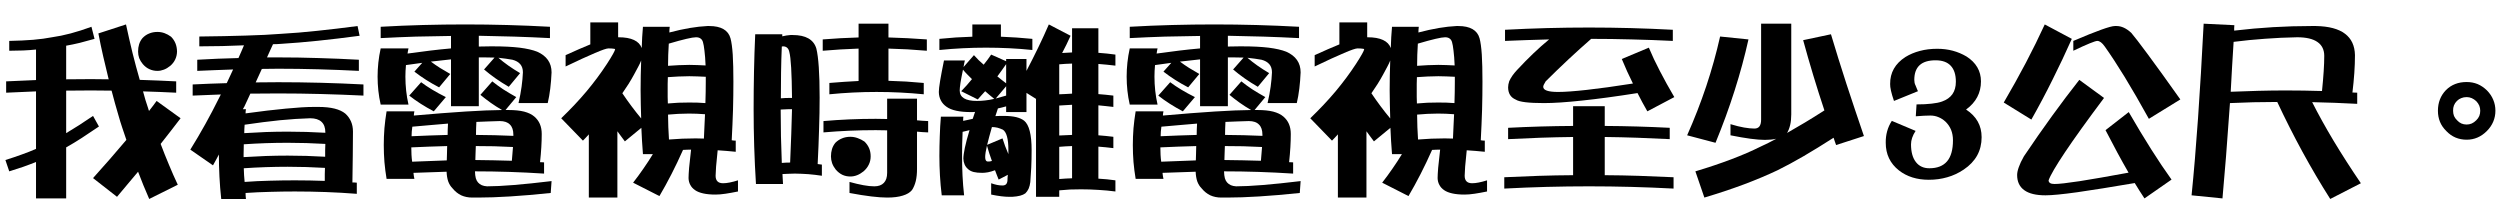 <?xml version="1.0" encoding="UTF-8" standalone="no"?>
<svg xmlns:xlink="http://www.w3.org/1999/xlink" height="16.8px" width="200.25px" xmlns="http://www.w3.org/2000/svg">
  <g transform="matrix(1.0, 0.0, 0.0, 1.0, 29.85, 1.4)">
    <g transform="matrix(1.0, 0.0, 0.0, 1.0, -33.25, 0.0)">
      <use fill="#000000" height="16.8" transform="matrix(0.015, 0.0, 0.0, 0.015, 3.0, 13.0)" width="200.25" xlink:href="#font_DFPOP3_Std_W12__0"/>
      <use fill="#000000" height="16.8" transform="matrix(0.015, 0.0, 0.0, 0.015, 18.0, 13.0)" width="200.25" xlink:href="#font_DFPOP3_Std_W12__1"/>
      <use fill="#000000" height="16.8" transform="matrix(0.015, 0.0, 0.0, 0.015, 33.0, 13.0)" width="200.25" xlink:href="#font_DFPOP3_Std_W12__2"/>
      <use fill="#000000" height="16.8" transform="matrix(0.015, 0.0, 0.0, 0.015, 48.0, 13.0)" width="200.25" xlink:href="#font_DFPOP3_Std_W12__3"/>
      <use fill="#000000" height="16.8" transform="matrix(0.015, 0.0, 0.0, 0.015, 63.0, 13.0)" width="200.25" xlink:href="#font_DFPOP3_Std_W12__4"/>
      <use fill="#000000" height="16.8" transform="matrix(0.015, 0.0, 0.0, 0.015, 78.0, 13.0)" width="200.25" xlink:href="#font_DFPOP3_Std_W12__5"/>
      <use fill="#000000" height="16.8" transform="matrix(0.015, 0.0, 0.0, 0.015, 93.0, 13.0)" width="200.25" xlink:href="#font_DFPOP3_Std_W12__2"/>
      <use fill="#000000" height="16.8" transform="matrix(0.015, 0.0, 0.0, 0.015, 108.0, 13.0)" width="200.25" xlink:href="#font_DFPOP3_Std_W12__3"/>
      <use fill="#000000" height="16.8" transform="matrix(0.015, 0.0, 0.0, 0.015, 123.0, 13.0)" width="200.25" xlink:href="#font_DFPOP3_Std_W12__6"/>
      <use fill="#000000" height="16.8" transform="matrix(0.015, 0.0, 0.0, 0.015, 138.0, 13.0)" width="200.25" xlink:href="#font_DFPOP3_Std_W12__7"/>
    </g>
    <g transform="matrix(1.0, 0.0, 0.0, 1.0, -33.25, 0.0)">
      <use fill="#000000" height="16.8" transform="matrix(0.015, 0.0, 0.0, 0.015, 153.0, 13.0)" width="200.25" xlink:href="#font_DFPOP3_Std_W12_30"/>
    </g>
    <g transform="matrix(1.0, 0.0, 0.0, 1.0, -33.25, 0.0)">
      <use fill="#000000" height="16.8" transform="matrix(0.015, 0.0, 0.0, 0.015, 163.3, 13.0)" width="200.25" xlink:href="#font_DFPOP3_Std_W12__8"/>
      <use fill="#000000" height="16.8" transform="matrix(0.015, 0.0, 0.0, 0.015, 178.3, 13.0)" width="200.25" xlink:href="#font_DFPOP3_Std_W12__9"/>
      <use fill="#000000" height="16.8" transform="matrix(0.015, 0.0, 0.0, 0.015, 193.3, 13.0)" width="200.25" xlink:href="#font_DFPOP3_Std_W12__10"/>
    </g>
  </g>
  <defs>
    <g id="font_DFPOP3_Std_W12__0">
      <path d="M867.5 -789.5 Q887.0 -789.5 905.0 -783.0 923.0 -776.5 940.0 -764.0 955.5 -748.5 963.5 -729.0 971.5 -709.5 972.0 -685.0 971.5 -662.0 962.5 -643.0 953.5 -623.5 936.0 -608.5 919.0 -594.5 901.5 -588.0 884.5 -581.5 867.5 -581.5 844.5 -581.5 825.0 -590.5 805.5 -599.0 789.5 -617.5 776.5 -633.0 770.0 -649.5 764.0 -666.5 764.0 -685.0 764.0 -706.0 769.5 -723.5 775.0 -741.5 787.5 -756.5 803.0 -773.0 823.0 -781.0 843.0 -789.5 867.5 -789.5 M515.0 -817.0 L531.5 -752.5 Q490.0 -740.5 452.0 -731.0 414.5 -722.0 380.0 -716.0 L380.0 -536.5 Q413.0 -536.5 446.0 -537.0 479.5 -537.5 513.0 -537.5 536.0 -537.5 559.5 -537.0 583.5 -536.5 607.0 -536.5 592.0 -596.5 578.0 -658.0 564.0 -719.0 552.0 -781.5 L699.5 -829.5 Q716.5 -750.5 734.5 -676.5 753.0 -602.5 773.0 -533.5 821.5 -532.0 870.0 -530.0 918.5 -527.5 967.5 -525.5 L967.5 -465.0 Q923.0 -467.0 878.5 -469.0 834.5 -470.5 790.5 -472.0 796.5 -448.0 803.5 -425.5 810.5 -402.5 818.0 -381.0 819.0 -377.0 820.0 -374.0 821.0 -370.5 822.5 -367.5 833.0 -380.5 843.0 -394.0 853.5 -407.0 863.0 -421.0 L991.0 -328.5 Q966.0 -295.0 939.0 -261.0 912.5 -227.0 884.5 -191.5 906.0 -134.5 929.0 -80.0 951.5 -25.5 976.0 26.5 L823.5 102.5 Q807.0 65.5 792.5 29.5 777.5 -7.0 764.0 -43.0 736.5 -10.5 708.5 23.0 680.5 56.5 651.5 91.0 L523.5 -9.0 Q569.5 -60.0 614.0 -111.0 658.5 -162.0 701.5 -213.0 690.0 -245.5 679.5 -278.0 668.5 -310.5 659.5 -343.0 649.5 -376.0 640.5 -409.0 631.0 -442.5 622.5 -476.0 595.0 -476.0 567.5 -476.5 540.0 -477.0 513.0 -477.0 479.5 -477.0 446.0 -476.5 413.0 -476.0 380.0 -476.0 L380.0 -249.0 Q412.0 -268.0 448.0 -291.0 484.0 -314.0 523.5 -341.0 L555.0 -284.5 Q506.0 -251.0 462.0 -222.5 418.5 -194.5 380.0 -173.0 L380.0 99.5 219.0 99.5 219.0 -95.0 Q185.5 -81.5 150.0 -69.0 114.0 -56.5 76.0 -45.0 L55.5 -105.5 Q102.0 -120.0 143.0 -135.0 184.0 -149.5 219.0 -165.0 L219.0 -472.0 Q178.5 -470.5 138.5 -468.5 98.5 -466.5 59.5 -465.0 L59.5 -525.5 Q99.5 -527.0 139.5 -529.0 179.0 -531.0 219.0 -532.5 L219.0 -695.5 Q185.5 -692.0 150.0 -690.5 114.0 -689.0 76.0 -689.0 L76.0 -741.5 Q147.0 -743.0 204.0 -747.5 261.0 -752.5 304.0 -761.0 351.0 -767.5 404.0 -781.5 456.5 -795.5 515.0 -817.0" fill-rule="evenodd" stroke="none"/>
    </g>
    <g id="font_DFPOP3_Std_W12__1">
      <path d="M331.0 -249.0 Q389.0 -252.5 447.0 -255.0 505.0 -257.0 563.0 -257.0 613.0 -257.0 663.0 -255.5 713.0 -254.0 764.0 -251.0 L764.0 -253.0 Q764.0 -290.5 743.5 -309.5 723.0 -328.5 683.0 -328.5 609.5 -326.5 521.5 -318.0 434.0 -309.0 333.0 -294.0 332.0 -281.5 331.5 -270.5 331.0 -259.5 331.0 -249.0 M327.5 -121.0 Q387.0 -124.5 446.0 -127.0 505.0 -129.0 563.0 -129.0 663.0 -129.0 763.0 -123.0 763.0 -141.5 763.0 -158.5 763.0 -175.5 764.0 -191.5 713.0 -194.5 663.0 -196.0 612.5 -197.5 563.0 -197.5 504.0 -197.5 445.5 -195.5 387.0 -193.5 328.5 -189.5 328.0 -175.5 328.0 -162.5 327.5 -149.5 327.5 -137.0 L327.5 -121.0 M333.0 11.5 Q399.5 6.5 466.5 5.0 533.5 3.0 601.0 3.0 681.0 3.0 761.0 6.0 761.0 -12.0 761.0 -29.5 761.0 -46.5 762.0 -63.5 712.0 -66.5 662.0 -68.0 612.5 -69.5 563.0 -69.5 505.0 -69.5 446.0 -67.5 387.0 -65.5 328.5 -61.5 329.0 -43.0 330.0 -24.5 331.0 -6.5 333.0 11.5 M936.0 -821.0 L947.0 -769.0 Q709.0 -737.0 529.5 -726.0 518.0 -725.0 506.5 -724.5 495.0 -724.0 484.5 -724.0 476.0 -705.5 468.0 -688.0 460.5 -670.0 452.5 -653.5 L512.0 -653.5 Q619.5 -653.5 727.0 -650.0 835.0 -647.0 943.0 -641.0 L943.0 -581.5 Q835.0 -587.0 727.0 -590.0 619.5 -593.0 512.0 -593.0 490.0 -593.0 468.0 -592.5 446.5 -592.0 425.0 -592.0 416.0 -572.5 408.0 -555.0 400.0 -537.0 392.0 -520.0 421.5 -520.5 451.5 -520.5 481.5 -521.0 512.0 -521.0 625.5 -521.0 739.5 -518.0 853.5 -515.0 967.5 -509.0 L967.5 -449.5 Q853.5 -455.0 739.5 -458.0 625.5 -461.0 512.0 -461.0 474.5 -460.5 437.5 -460.5 400.5 -460.0 363.5 -460.0 354.5 -440.5 346.5 -423.0 338.5 -405.5 331.0 -390.0 329.0 -386.5 327.0 -383.0 325.0 -380.0 323.5 -377.0 L340.0 -377.0 Q339.0 -370.5 338.5 -365.0 338.0 -359.5 338.0 -354.5 461.5 -371.5 553.0 -380.0 644.5 -389.0 703.5 -389.0 L727.0 -389.0 Q777.5 -389.0 813.5 -380.0 849.0 -371.0 870.5 -353.5 890.5 -335.5 901.0 -311.5 911.5 -287.5 911.5 -257.0 911.5 -197.0 910.5 -129.5 910.0 -61.5 908.5 14.5 913.5 14.5 919.5 14.5 925.5 14.5 932.0 15.5 L932.0 75.0 Q849.0 68.5 766.5 65.5 684.0 62.5 601.0 62.5 534.0 62.5 468.5 64.5 402.5 66.0 338.0 70.5 338.0 78.5 338.5 86.5 339.0 94.5 340.0 102.5 L208.0 102.5 Q201.5 42.5 198.5 -16.5 195.5 -75.5 195.5 -135.0 188.0 -120.0 179.5 -105.0 171.5 -90.5 164.0 -77.0 L43.0 -161.0 Q126.0 -294.5 196.5 -437.0 201.0 -446.5 206.0 -455.5 129.0 -452.5 55.5 -449.5 L55.5 -509.0 Q100.5 -511.0 146.0 -513.0 191.5 -514.5 237.5 -516.0 246.0 -534.5 254.5 -552.5 263.0 -570.5 271.5 -589.0 223.0 -587.5 175.0 -585.5 127.5 -584.0 80.0 -581.5 L80.0 -641.0 Q135.0 -644.0 190.0 -646.5 245.0 -648.5 300.0 -650.0 307.5 -667.0 315.0 -684.0 322.0 -701.0 329.5 -718.0 273.5 -715.5 214.0 -714.0 154.0 -712.5 91.0 -712.5 L91.0 -765.0 Q229.5 -766.5 338.5 -770.0 448.0 -773.0 529.5 -779.5 620.0 -784.5 721.5 -795.5 823.0 -806.0 936.0 -821.0" fill-rule="evenodd" stroke="none"/>
    </g>
    <g id="font_DFPOP3_Std_W12__2">
      <path d="M570.5 -309.0 Q569.5 -290.0 569.0 -272.5 568.5 -255.0 568.5 -239.5 618.0 -239.5 668.0 -238.0 718.0 -237.0 768.0 -234.5 L768.0 -240.5 Q768.0 -277.0 749.5 -295.0 731.5 -313.5 695.5 -313.5 664.5 -312.5 633.5 -311.5 602.5 -311.0 570.5 -309.0 M224.5 -232.5 Q272.5 -234.5 321.0 -236.5 369.0 -238.0 417.0 -239.5 417.0 -253.5 417.5 -268.5 418.0 -284.0 419.0 -300.0 372.5 -296.0 325.0 -292.0 277.5 -288.0 228.5 -283.5 227.0 -270.0 225.5 -257.5 224.5 -244.5 224.5 -232.5 M567.5 -180.0 Q566.5 -157.0 566.0 -138.0 565.5 -119.5 565.0 -105.5 614.5 -105.5 663.0 -104.0 711.5 -103.0 760.0 -101.5 763.0 -141.5 766.0 -175.0 715.0 -177.5 665.5 -179.0 615.5 -180.0 567.5 -180.0 M227.5 -96.5 Q273.5 -98.5 320.0 -100.0 366.5 -102.0 412.5 -103.5 412.5 -119.0 413.5 -138.0 414.0 -157.0 414.5 -180.0 366.5 -178.5 318.5 -177.0 271.0 -175.5 223.0 -173.0 223.0 -153.0 224.0 -134.0 225.0 -114.5 227.5 -96.5 M655.5 -525.5 Q681.5 -504.5 713.0 -483.5 745.0 -463.0 783.5 -441.5 L726.0 -372.5 743.5 -372.5 Q791.0 -372.5 825.5 -364.0 859.5 -355.0 879.5 -338.0 899.5 -321.0 909.5 -298.0 919.5 -274.5 919.5 -244.5 919.5 -177.0 910.5 -94.0 916.5 -94.0 922.0 -93.5 927.0 -93.0 932.0 -93.0 L932.0 -33.0 Q746.0 -45.0 563.0 -45.0 563.5 -23.0 567.5 -8.0 572.0 6.5 579.5 14.5 587.5 23.5 599.5 29.0 611.5 34.0 627.5 35.0 740.0 35.0 972.0 7.0 L967.5 70.5 Q848.0 83.0 751.0 89.0 654.0 95.0 579.5 95.0 L549.0 95.0 Q516.0 95.0 489.5 83.0 463.5 70.5 443.5 46.0 428.0 30.5 420.0 8.5 412.5 -14.0 411.5 -43.0 367.0 -41.5 322.5 -40.0 278.5 -38.5 234.5 -37.0 235.5 -28.5 236.5 -20.5 238.0 -13.0 239.5 -5.0 L91.0 -5.0 Q83.5 -49.5 79.5 -95.0 76.0 -140.0 76.0 -185.5 76.0 -230.0 79.5 -275.0 83.5 -320.0 91.0 -365.5 L239.5 -365.5 Q238.0 -359.5 237.5 -354.0 236.5 -348.5 236.5 -343.0 395.5 -357.0 513.0 -364.5 631.0 -372.0 707.5 -372.5 675.5 -391.0 646.5 -411.5 618.0 -432.0 592.0 -453.5 L655.5 -525.5 M275.5 -521.0 Q327.5 -481.5 407.5 -441.5 L343.0 -365.5 Q307.0 -384.5 274.0 -405.5 241.0 -426.5 212.0 -449.5 L275.5 -521.0 M512.0 -829.5 Q736.5 -829.5 963.5 -817.0 L963.5 -756.5 Q868.5 -761.5 773.0 -764.5 678.0 -767.5 583.5 -769.0 L583.5 -711.5 Q600.0 -711.5 615.0 -712.0 630.5 -712.5 645.0 -712.5 L660.5 -712.5 Q742.0 -712.5 801.0 -705.5 859.5 -698.0 895.0 -684.0 972.0 -650.0 972.0 -573.5 970.0 -527.5 965.0 -486.5 960.0 -445.5 951.5 -409.5 L795.5 -409.5 Q806.5 -456.5 812.0 -497.5 817.5 -538.0 819.0 -573.5 819.0 -600.5 805.0 -617.0 790.5 -634.0 763.0 -641.0 747.5 -644.0 728.5 -646.5 709.5 -649.0 688.0 -651.5 712.0 -630.5 741.0 -610.0 770.0 -589.5 804.0 -569.5 L743.5 -496.5 Q669.5 -539.5 611.5 -589.0 L667.5 -652.5 Q654.5 -652.5 641.0 -653.0 627.0 -653.0 613.5 -653.5 L583.5 -653.5 583.5 -393.0 435.0 -393.0 435.0 -643.0 Q383.0 -637.0 327.5 -631.0 350.0 -614.0 376.0 -597.5 402.0 -581.5 431.0 -565.0 L371.5 -493.5 Q335.0 -512.5 302.0 -533.5 269.0 -554.5 239.5 -577.5 L281.5 -624.5 Q260.0 -621.5 238.0 -618.5 216.0 -615.5 194.5 -612.5 191.5 -580.0 191.5 -551.0 191.5 -513.0 195.5 -476.0 199.5 -438.5 208.0 -401.5 L59.5 -401.5 Q51.0 -438.5 47.0 -476.0 43.0 -513.0 43.0 -551.0 43.0 -588.0 47.0 -625.5 51.0 -663.0 59.5 -701.5 L208.0 -701.5 Q206.5 -694.0 205.0 -687.0 203.5 -680.0 203.0 -674.0 267.0 -683.0 325.0 -690.0 383.0 -697.0 435.0 -701.5 L435.0 -768.0 Q341.0 -767.0 247.0 -764.5 153.0 -761.5 59.5 -756.5 L59.5 -817.0 Q172.5 -823.5 285.5 -826.5 398.5 -829.5 512.0 -829.5" fill-rule="evenodd" stroke="none"/>
    </g>
    <g id="font_DFPOP3_Std_W12__3">
      <path d="M450.5 -327.5 Q449.0 -364.5 448.5 -402.0 447.5 -439.5 447.5 -477.0 447.5 -557.0 450.5 -637.0 444.5 -621.5 434.5 -603.0 425.0 -584.5 412.5 -562.0 399.0 -537.0 383.0 -511.5 367.0 -486.5 350.0 -462.0 373.5 -427.0 398.5 -393.5 423.5 -360.0 450.5 -327.5 M594.0 -608.5 Q622.5 -610.5 651.0 -612.0 679.0 -613.5 707.5 -613.5 729.0 -613.5 751.0 -612.5 773.0 -612.0 794.5 -610.5 792.5 -658.0 788.5 -689.0 785.0 -720.0 780.5 -735.0 777.0 -747.5 768.0 -754.0 759.0 -761.0 743.5 -761.0 728.0 -761.0 692.0 -752.5 655.5 -744.0 598.0 -727.0 596.5 -696.5 595.0 -667.0 594.0 -637.5 594.0 -608.5 M593.0 -407.5 Q621.5 -410.0 649.5 -411.5 678.0 -412.5 705.5 -412.5 728.0 -412.5 750.0 -412.0 772.0 -411.0 793.5 -409.5 794.5 -440.5 795.0 -468.5 795.5 -497.0 795.5 -523.5 L795.5 -550.0 Q773.5 -551.5 751.0 -552.0 729.0 -553.0 707.5 -553.0 678.5 -553.0 650.0 -551.5 621.5 -550.0 593.0 -548.0 592.0 -529.5 592.0 -511.5 592.0 -494.0 592.0 -477.0 592.0 -459.0 592.0 -441.5 592.0 -424.5 593.0 -407.5 M599.0 -215.0 Q634.5 -218.0 670.0 -219.5 706.0 -221.0 741.5 -221.0 752.0 -221.0 763.5 -220.5 774.5 -220.0 785.5 -220.0 787.0 -254.5 788.5 -287.0 790.0 -319.5 791.5 -350.0 747.0 -353.5 705.5 -353.5 676.5 -353.0 648.5 -352.0 621.0 -350.5 594.0 -348.0 594.0 -314.5 595.5 -281.0 596.5 -247.5 599.0 -215.0 M179.0 -840.5 L327.5 -840.5 327.5 -761.0 329.5 -761.0 Q381.0 -761.0 412.0 -746.5 443.0 -732.0 453.5 -703.5 455.0 -762.0 460.0 -817.0 L603.0 -817.0 Q602.5 -808.5 601.5 -801.0 601.0 -793.5 601.0 -786.5 659.5 -802.0 710.0 -810.5 761.0 -819.0 804.0 -821.0 L814.0 -821.0 Q861.5 -821.0 890.0 -804.5 918.5 -788.0 927.5 -755.5 935.5 -726.5 939.5 -668.5 943.0 -610.0 943.0 -523.5 943.0 -452.5 941.0 -375.0 938.5 -297.0 934.0 -211.0 939.5 -210.0 944.5 -209.5 950.0 -209.0 955.5 -209.0 L955.5 -149.5 Q931.0 -152.0 907.0 -154.0 883.0 -156.0 859.0 -157.5 853.0 -104.0 850.5 -70.0 848.0 -36.0 848.0 -21.5 848.0 18.5 888.0 18.5 918.5 18.5 967.5 3.0 L967.5 62.5 Q931.0 70.0 901.0 74.5 871.0 79.0 848.0 79.0 809.5 79.0 782.5 73.0 755.0 67.0 738.5 55.5 721.5 44.0 713.0 27.5 704.0 11.5 703.5 -9.0 703.5 -26.0 706.5 -64.0 710.0 -101.5 717.0 -161.0 705.5 -160.5 694.5 -160.5 684.0 -160.0 674.0 -159.5 644.0 -92.0 612.5 -30.5 581.0 31.0 548.0 87.0 L407.5 15.5 Q437.5 -23.0 463.5 -61.0 490.0 -99.0 513.0 -137.0 L460.0 -137.0 Q457.0 -172.5 455.0 -207.5 453.0 -242.0 451.5 -277.5 L363.5 -205.0 Q353.0 -218.5 343.0 -232.5 333.0 -246.0 323.5 -259.0 L323.5 95.0 171.0 95.0 171.0 -242.5 Q162.5 -233.5 155.0 -225.0 147.0 -216.5 139.5 -209.0 L23.5 -328.5 Q98.0 -400.0 159.0 -472.5 219.5 -545.0 267.5 -618.5 289.0 -651.5 300.0 -671.5 311.0 -691.0 311.5 -697.5 311.5 -699.0 302.0 -700.0 293.0 -701.5 275.5 -701.5 261.0 -701.5 204.0 -677.0 147.0 -653.0 47.0 -605.0 L47.0 -665.5 Q85.5 -683.5 118.5 -697.5 151.5 -712.0 179.0 -723.0 L179.0 -840.5" fill-rule="evenodd" stroke="none"/>
    </g>
    <g id="font_DFPOP3_Std_W12__4">
      <path d="M567.5 -229.5 Q587.5 -229.5 606.5 -222.5 625.5 -216.0 643.0 -204.0 659.0 -188.5 667.5 -169.0 676.0 -149.5 676.0 -125.0 676.0 -101.0 666.0 -81.0 656.5 -61.0 638.0 -45.0 604.0 -17.5 567.5 -17.5 544.5 -17.5 525.0 -26.5 505.5 -36.0 489.5 -54.5 476.5 -71.0 470.0 -89.0 464.0 -106.5 464.0 -125.0 464.0 -145.5 469.5 -164.0 475.0 -182.0 487.5 -197.5 503.0 -213.0 523.0 -221.0 542.5 -229.5 567.5 -229.5 M703.5 -325.5 Q719.0 -325.5 733.5 -325.0 748.5 -324.5 764.0 -324.5 L764.0 -433.0 923.5 -433.0 923.5 -317.5 Q939.0 -316.0 953.5 -315.0 968.5 -314.0 983.0 -313.5 L983.0 -253.0 Q967.5 -253.5 953.0 -254.5 938.0 -255.5 923.5 -257.0 L923.5 -57.5 Q923.5 -21.5 917.0 6.5 910.0 34.5 897.0 54.5 881.0 74.5 847.5 84.5 814.5 95.0 764.0 95.0 730.0 95.0 679.5 89.0 629.5 83.0 563.0 70.5 L563.0 11.5 Q604.5 23.0 637.5 29.0 670.5 35.0 695.5 35.0 729.0 35.0 746.5 16.5 764.0 -1.5 764.0 -37.0 L764.0 -264.0 Q748.5 -264.5 733.5 -264.5 718.0 -265.0 703.5 -265.0 562.0 -265.0 424.0 -253.0 L424.0 -313.5 Q562.0 -325.5 703.5 -325.5 M611.5 -527.5 L611.5 -700.5 Q563.0 -699.0 515.0 -696.0 467.5 -693.0 420.0 -689.0 L420.0 -749.5 Q467.5 -753.5 515.5 -756.0 563.5 -758.5 611.5 -760.0 L611.5 -833.5 771.0 -833.5 771.0 -760.0 Q822.0 -758.5 873.0 -756.0 924.5 -753.5 976.0 -749.5 L976.0 -689.0 Q923.5 -693.5 872.5 -696.5 821.5 -699.0 771.0 -700.5 L771.0 -528.5 Q818.5 -527.0 865.5 -524.5 912.5 -521.5 959.5 -517.0 L959.5 -456.5 Q833.5 -469.0 707.5 -469.0 581.5 -469.0 455.5 -456.5 L455.5 -517.0 Q495.0 -520.5 534.0 -523.0 573.0 -526.0 611.5 -527.5 M196.5 -435.0 Q207.5 -436.0 218.0 -436.5 229.0 -437.0 239.5 -437.0 L256.0 -437.0 256.0 -438.5 Q255.0 -536.5 251.5 -598.0 248.0 -659.0 241.5 -683.0 238.5 -697.5 230.0 -705.0 221.5 -712.5 208.0 -712.5 206.5 -712.5 205.0 -712.0 203.5 -711.5 201.5 -711.5 198.5 -642.0 197.5 -572.5 196.5 -503.5 196.5 -435.0 M201.5 -90.0 Q212.5 -91.0 223.5 -91.5 235.0 -92.0 246.0 -92.0 249.5 -172.0 252.0 -243.5 254.5 -314.5 256.0 -377.0 L239.5 -377.0 Q228.0 -377.0 217.0 -376.0 206.5 -375.5 195.5 -375.0 195.5 -302.5 197.0 -231.5 198.5 -160.5 201.5 -90.0 M59.5 -777.0 L204.0 -777.0 204.0 -766.0 Q215.5 -769.0 226.0 -770.5 237.0 -772.5 248.0 -773.0 L259.0 -773.0 Q312.0 -773.0 343.5 -755.0 375.5 -736.5 386.0 -700.5 394.5 -666.5 399.0 -601.0 403.5 -536.0 403.5 -438.5 403.5 -359.0 400.5 -270.5 398.0 -182.0 393.0 -84.0 398.5 -83.0 404.0 -82.5 409.5 -81.5 415.5 -81.0 L415.5 -21.5 Q379.0 -27.0 343.0 -30.0 306.5 -32.5 271.5 -33.0 254.5 -32.5 237.5 -32.0 221.0 -31.5 205.0 -30.5 205.5 -17.0 206.5 -3.5 207.0 9.5 208.0 22.5 L63.5 22.5 Q51.0 -177.0 51.0 -377.0 51.0 -476.5 53.0 -577.0 55.0 -677.5 59.5 -777.0" fill-rule="evenodd" stroke="none"/>
    </g>
    <g id="font_DFPOP3_Std_W12__5">
      <path d="M169.0 -588.0 Q160.0 -545.0 155.5 -517.0 151.5 -489.5 151.5 -477.0 151.5 -449.0 174.5 -435.0 197.5 -421.0 243.5 -421.0 263.5 -421.0 286.5 -423.5 310.0 -426.0 336.0 -432.0 323.0 -443.0 310.5 -453.0 298.5 -463.0 287.5 -473.0 277.0 -461.5 267.0 -450.5 257.0 -440.0 248.0 -429.0 L159.5 -473.0 Q175.0 -488.5 189.0 -504.5 203.5 -520.5 217.0 -537.5 204.0 -550.0 192.0 -562.5 179.5 -575.0 169.0 -588.0 M399.5 -515.0 L399.5 -617.5 Q387.0 -600.0 375.5 -583.5 363.5 -567.5 352.5 -552.0 363.5 -542.5 375.5 -533.5 387.0 -524.5 399.5 -515.0 M399.5 -449.5 L399.5 -499.5 344.0 -434.0 Q370.0 -440.5 399.5 -449.5 M298.0 -186.5 L380.0 -221.0 Q386.0 -201.0 394.0 -180.0 402.5 -159.0 411.5 -137.0 L411.5 -158.5 Q411.5 -204.0 404.0 -231.0 396.5 -258.0 382.0 -267.5 368.0 -274.0 353.5 -278.0 339.0 -281.5 323.5 -281.5 315.0 -253.0 309.0 -229.5 302.5 -205.5 298.0 -186.5 M323.5 -100.5 Q316.0 -120.5 309.5 -141.0 303.0 -161.5 297.0 -182.5 287.5 -141.0 287.5 -121.0 287.5 -108.5 291.5 -103.0 295.5 -97.0 303.0 -97.5 307.5 -97.5 313.0 -98.0 318.0 -99.0 323.5 -100.5 M683.0 -456.5 Q700.0 -457.5 717.5 -458.0 734.5 -459.0 751.5 -460.0 L751.5 -620.5 Q733.0 -620.0 716.0 -619.0 699.0 -618.0 683.0 -616.5 L683.0 -456.5 M683.0 -236.5 Q700.0 -237.5 717.5 -238.0 734.5 -239.0 751.5 -239.5 L751.5 -400.5 Q734.0 -399.5 717.0 -398.5 700.0 -398.0 683.0 -396.5 L683.0 -236.5 M683.0 -4.0 Q700.0 -5.5 717.5 -6.5 734.5 -7.5 751.5 -8.0 L751.5 -180.0 Q734.0 -179.5 717.0 -178.5 700.0 -177.5 683.0 -176.0 L683.0 -4.0 M319.5 -668.5 L399.5 -633.0 399.5 -645.0 508.0 -645.0 508.0 -581.5 Q541.5 -645.5 571.5 -707.5 601.5 -769.5 627.5 -829.5 L743.5 -769.0 Q732.5 -745.0 721.5 -722.0 710.0 -699.0 698.5 -677.0 712.0 -677.5 725.5 -678.5 738.5 -679.0 751.5 -680.0 L751.5 -809.0 892.0 -809.0 892.0 -678.0 Q915.0 -676.5 938.0 -674.0 960.5 -671.5 983.0 -668.5 L983.0 -609.5 Q960.0 -612.5 937.5 -614.5 915.0 -617.0 892.0 -618.5 L892.0 -457.5 Q912.0 -456.0 932.0 -454.0 952.0 -452.0 972.0 -449.5 L972.0 -389.0 Q952.0 -391.5 932.0 -393.5 912.0 -395.5 892.0 -397.5 L892.0 -237.5 Q912.0 -236.0 932.0 -234.0 952.0 -231.5 972.0 -229.5 L972.0 -169.0 Q952.0 -171.5 932.0 -173.5 912.0 -175.5 892.0 -177.0 L892.0 -6.0 Q915.0 -4.5 938.0 -2.5 960.5 0.0 983.0 3.0 L983.0 62.5 Q937.0 56.5 891.5 54.0 846.0 51.0 799.5 51.0 770.0 51.0 740.5 52.0 711.5 53.5 683.0 56.5 L683.0 91.0 559.0 91.0 559.0 -432.0 508.0 -464.0 508.0 -361.5 399.5 -361.5 399.5 -392.0 Q388.0 -389.0 377.0 -386.0 366.0 -383.5 355.5 -381.0 351.5 -370.0 348.5 -359.5 345.0 -349.0 342.0 -340.0 348.0 -340.0 355.0 -340.5 361.5 -341.0 367.5 -341.0 L388.0 -341.0 Q426.5 -341.0 453.5 -334.5 480.5 -327.5 495.5 -315.5 535.5 -283.0 535.5 -158.5 535.5 -108.0 533.5 -65.0 531.5 -22.5 528.5 12.5 526.0 32.5 519.5 47.5 512.5 62.5 502.0 72.5 491.0 80.5 474.0 85.0 456.5 89.5 432.0 91.0 L415.5 91.0 Q396.5 91.0 372.5 88.0 348.5 85.0 319.5 79.0 L319.5 18.5 Q336.5 24.5 351.0 27.5 366.0 30.5 380.0 30.5 392.0 30.5 399.0 24.0 405.5 17.0 406.5 4.0 406.5 -3.0 407.0 -10.5 408.0 -18.0 408.5 -26.5 L359.5 -1.0 Q354.0 -13.5 349.5 -26.0 344.5 -39.0 340.0 -51.0 320.0 -43.5 302.5 -40.0 285.0 -37.0 271.5 -37.0 245.0 -37.0 226.0 -41.5 207.0 -46.5 195.5 -57.5 172.5 -77.5 171.0 -112.5 171.0 -132.5 179.0 -171.0 187.0 -209.0 204.0 -265.0 184.0 -260.5 167.0 -256.0 164.0 -191.5 164.0 -127.0 164.0 -75.0 166.5 -22.5 169.0 30.0 175.0 83.0 L55.5 83.0 Q49.0 30.0 46.0 -22.5 43.0 -75.0 43.0 -127.0 43.0 -179.5 45.0 -232.0 46.5 -284.5 51.0 -337.0 L171.0 -337.0 Q170.5 -331.0 170.0 -325.0 170.0 -319.5 170.0 -314.5 183.0 -317.5 196.0 -320.0 209.0 -322.5 221.0 -325.5 227.5 -344.0 233.5 -362.5 227.5 -362.0 222.0 -361.5 216.5 -361.5 212.0 -361.5 166.5 -361.5 134.0 -368.5 101.0 -375.5 81.0 -390.0 61.0 -404.0 51.0 -423.5 40.5 -443.0 40.0 -469.0 40.0 -486.5 47.0 -529.0 54.0 -571.0 67.5 -637.0 L179.0 -637.0 Q177.0 -627.5 175.0 -619.0 173.5 -610.0 172.0 -602.0 L227.5 -665.5 Q239.5 -652.0 252.5 -639.0 265.5 -626.5 279.5 -614.5 290.5 -628.0 300.5 -641.5 310.5 -655.0 319.5 -668.5 M219.0 -829.5 L371.5 -829.5 371.5 -764.0 Q414.0 -762.5 456.0 -759.5 498.0 -756.5 539.5 -752.5 L539.5 -693.0 Q477.5 -699.5 415.5 -702.5 353.5 -705.5 292.0 -705.5 167.5 -705.5 43.0 -693.0 L43.0 -752.5 Q87.5 -757.0 131.5 -760.0 175.5 -762.5 219.0 -764.0 L219.0 -829.5" fill-rule="evenodd" stroke="none"/>
    </g>
    <g id="font_DFPOP3_Std_W12__6">
      <path d="M427.0 -287.5 L427.0 -393.0 596.0 -393.0 596.0 -287.5 Q682.0 -287.0 769.0 -284.5 855.5 -282.0 943.0 -277.5 L943.0 -217.0 Q855.5 -221.5 769.0 -224.5 682.0 -227.5 596.0 -228.5 L596.0 -24.5 Q687.5 -24.0 779.5 -21.0 871.5 -18.0 963.5 -13.5 L963.5 47.0 Q736.5 35.0 512.0 35.0 398.5 35.0 285.5 38.0 172.5 41.0 59.5 47.0 L59.5 -13.5 Q151.5 -18.0 243.0 -21.0 335.0 -24.0 427.0 -24.5 L427.0 -228.5 Q339.5 -227.5 252.5 -224.5 166.0 -221.5 80.0 -217.0 L80.0 -277.5 Q166.5 -282.0 253.5 -284.5 340.0 -287.0 427.0 -287.5 M512.0 -813.0 Q623.5 -813.0 735.5 -810.0 847.5 -807.0 959.5 -801.0 L959.5 -741.5 Q849.5 -747.0 740.5 -749.5 631.5 -752.5 523.5 -752.5 403.5 -648.0 280.5 -525.5 274.5 -516.0 271.0 -508.5 267.5 -501.5 267.5 -496.5 267.5 -469.0 347.0 -469.0 400.0 -469.0 500.0 -480.0 600.0 -491.0 746.5 -514.0 730.5 -546.0 715.5 -579.0 701.0 -611.5 687.0 -645.0 L831.5 -705.5 Q856.0 -646.5 890.5 -580.5 924.5 -514.5 967.5 -441.5 L823.5 -365.5 Q809.5 -389.5 796.5 -414.0 783.5 -438.0 771.0 -463.0 600.0 -436.0 475.0 -423.0 349.5 -409.5 271.5 -409.5 148.5 -409.5 121.0 -428.0 100.0 -437.0 90.0 -453.5 80.0 -470.0 80.0 -493.5 80.0 -501.5 81.5 -509.5 83.0 -518.0 86.0 -526.5 92.0 -540.0 102.5 -555.5 113.0 -570.5 127.0 -585.5 171.5 -633.5 214.5 -674.5 257.5 -715.5 299.0 -749.5 240.0 -748.0 181.0 -746.0 122.0 -744.5 63.5 -741.5 L63.5 -801.0 Q287.5 -813.0 512.0 -813.0" fill-rule="evenodd" stroke="none"/>
    </g>
    <g id="font_DFPOP3_Std_W12__7">
      <path d="M212.0 -765.0 L363.5 -749.5 Q333.5 -614.5 289.5 -476.5 245.5 -338.0 187.5 -197.5 L36.0 -237.5 Q94.0 -368.0 138.0 -499.5 182.0 -631.5 212.0 -765.0 M431.0 -833.5 L592.0 -833.5 592.0 -349.0 Q592.0 -317.0 586.0 -292.0 580.0 -267.0 569.5 -250.0 615.5 -276.0 665.5 -306.0 715.5 -336.0 769.0 -370.5 707.5 -555.0 655.5 -745.5 L804.0 -777.0 Q842.5 -648.0 886.5 -512.5 931.0 -376.5 980.0 -233.5 L831.5 -185.5 Q827.5 -195.5 824.5 -205.0 821.0 -215.0 818.0 -224.5 731.5 -169.0 657.0 -125.5 582.0 -82.0 519.0 -51.0 439.0 -13.0 341.0 24.0 243.5 60.5 128.0 95.0 L80.0 -45.0 Q185.0 -76.5 272.0 -109.5 359.0 -142.5 428.0 -177.0 448.0 -186.5 469.0 -196.5 490.5 -207.0 512.0 -219.0 499.0 -216.0 483.5 -214.5 468.5 -213.0 451.5 -213.0 388.5 -213.0 267.5 -237.5 L267.5 -297.0 Q308.0 -284.5 340.0 -279.0 372.0 -273.5 395.5 -273.5 413.0 -273.5 422.0 -285.0 431.0 -297.0 431.0 -321.5 L431.0 -833.5" fill-rule="evenodd" stroke="none"/>
    </g>
    <g id="font_DFPOP3_Std_W12_30">
      <path d="M608.5 -227.5 Q608.5 -173.0 584.5 -129.5 560.5 -86.5 513.0 -54.5 471.5 -26.5 425.0 -13.5 379.0 0.0 326.5 0.0 279.0 0.0 239.0 -12.5 199.0 -25.0 167.0 -50.0 96.5 -105.5 96.5 -197.5 96.0 -230.0 104.0 -259.0 112.0 -288.5 129.0 -314.5 L256.0 -261.0 Q243.5 -242.0 237.5 -224.0 231.5 -206.5 231.5 -189.5 231.5 -158.5 238.0 -135.0 244.5 -111.0 258.0 -94.0 271.0 -77.5 289.0 -69.5 306.5 -61.5 329.5 -61.5 392.5 -61.5 424.0 -98.5 455.5 -135.5 455.5 -211.0 455.5 -241.5 445.5 -266.5 435.5 -291.0 415.5 -310.5 398.0 -326.5 378.0 -334.5 358.0 -343.0 335.0 -343.0 319.5 -343.0 300.0 -342.0 281.0 -340.5 257.0 -339.0 L261.0 -402.5 Q307.5 -402.5 341.5 -406.5 375.5 -410.0 397.5 -418.0 434.0 -431.0 452.5 -457.0 471.0 -483.5 471.0 -523.5 471.0 -580.0 443.5 -609.0 416.5 -638.0 362.5 -638.0 249.0 -638.0 249.0 -533.5 249.0 -526.0 250.5 -518.0 252.0 -510.5 256.0 -503.0 261.5 -489.0 264.5 -482.0 267.5 -474.5 268.5 -473.0 L140.5 -421.0 Q129.5 -453.0 124.5 -475.5 119.5 -498.0 120.0 -511.0 119.5 -557.0 140.0 -593.0 160.5 -629.0 201.5 -655.5 236.5 -677.0 278.5 -688.0 321.0 -699.5 371.5 -699.5 416.0 -699.5 455.0 -689.0 493.5 -678.5 527.5 -658.5 566.0 -634.0 585.5 -600.5 605.0 -567.0 605.0 -525.5 605.0 -433.0 525.5 -375.0 608.5 -321.0 608.5 -227.5" fill-rule="evenodd" stroke="none"/>
    </g>
    <g id="font_DFPOP3_Std_W12__8">
      <path d="M443.5 -533.5 L575.5 -437.0 Q441.0 -257.5 367.0 -147.0 293.5 -37.0 279.5 3.0 279.5 12.5 287.5 17.5 295.0 22.5 311.5 22.5 346.5 22.5 445.0 7.5 544.0 -8.0 706.5 -38.0 648.0 -139.5 583.5 -265.0 L707.5 -361.5 Q770.5 -252.5 827.5 -162.5 884.5 -72.5 936.0 -1.0 L791.5 99.5 Q778.5 80.0 765.5 59.5 752.5 39.0 739.5 17.5 552.0 49.5 433.0 66.5 314.0 83.0 263.0 83.0 187.0 83.0 149.5 55.5 111.5 28.0 111.5 -25.5 111.5 -43.0 120.5 -68.0 129.0 -92.5 147.5 -125.0 224.5 -239.5 298.5 -341.5 372.5 -443.5 443.5 -533.5 M643.0 -821.0 Q662.0 -821.0 681.5 -812.0 701.0 -803.0 721.0 -784.5 744.0 -758.0 809.5 -669.5 875.5 -580.5 983.0 -429.0 L815.0 -325.5 Q744.5 -453.0 685.5 -549.5 626.5 -645.5 579.5 -711.5 569.0 -726.5 559.0 -734.0 549.0 -741.5 539.5 -741.5 531.0 -741.5 499.0 -728.5 467.0 -715.5 411.5 -689.0 L411.5 -741.5 Q597.5 -821.0 633.0 -821.0 L643.0 -821.0 M259.0 -829.5 L403.5 -752.5 Q355.0 -643.5 301.0 -535.5 247.5 -427.5 187.5 -321.5 L40.0 -412.5 Q103.5 -521.0 158.5 -625.5 213.0 -729.5 259.0 -829.5" fill-rule="evenodd" stroke="none"/>
    </g>
    <g id="font_DFPOP3_Std_W12__9">
      <path d="M267.5 -736.5 Q262.5 -665.0 259.0 -598.0 255.0 -531.5 252.0 -470.0 325.5 -473.0 399.0 -475.0 472.0 -477.0 546.0 -477.0 641.0 -477.0 739.5 -474.0 751.5 -591.0 751.5 -661.5 751.5 -710.5 715.5 -735.5 679.5 -761.0 607.0 -761.0 519.5 -759.5 434.5 -753.0 349.5 -747.0 267.5 -736.5 M707.5 -821.0 Q810.5 -819.0 862.0 -780.0 914.0 -741.0 915.5 -665.5 915.5 -619.5 912.0 -569.5 908.5 -519.5 902.0 -466.0 909.0 -466.0 915.5 -465.5 921.5 -465.0 927.5 -465.0 L927.5 -405.5 Q867.0 -408.5 807.0 -411.0 747.0 -413.0 687.0 -414.5 736.5 -316.5 801.5 -208.0 866.5 -100.0 947.0 18.5 L783.5 102.5 Q706.0 -19.5 635.0 -149.5 564.5 -279.0 500.5 -415.5 436.5 -415.5 373.0 -414.0 310.0 -412.5 248.0 -409.5 237.0 -251.5 227.0 -124.5 217.0 2.5 208.0 99.5 L43.0 83.0 Q61.5 -100.0 77.5 -329.0 93.5 -558.0 107.5 -833.5 L271.5 -825.5 Q270.5 -817.5 270.5 -810.0 270.5 -803.0 270.5 -796.5 376.5 -809.0 478.5 -815.0 581.0 -821.0 681.0 -821.0 L707.5 -821.0" fill-rule="evenodd" stroke="none"/>
    </g>
    <g id="font_DFPOP3_Std_W12__10">
      <path d="M584.5 -368.5 Q584.5 -382.5 579.5 -395.5 574.0 -408.5 563.0 -420.0 551.5 -430.5 539.0 -436.0 526.0 -441.5 512.0 -441.5 496.0 -441.5 483.0 -436.0 470.0 -431.0 460.0 -421.0 449.0 -410.0 444.0 -397.0 439.0 -384.0 439.5 -368.5 439.5 -353.5 444.5 -340.5 450.0 -328.0 461.0 -317.5 471.5 -306.0 484.0 -300.5 496.5 -295.0 512.0 -295.0 526.0 -295.0 539.0 -300.5 551.5 -306.0 563.0 -317.5 574.0 -328.0 579.5 -341.0 584.5 -354.0 584.5 -368.5 M665.5 -368.5 Q665.5 -338.0 654.0 -310.5 642.5 -283.0 619.5 -260.0 573.5 -214.0 512.0 -214.0 480.0 -214.0 452.5 -225.5 425.5 -237.0 403.5 -260.0 380.5 -282.5 369.5 -309.5 358.5 -336.5 358.5 -368.5 358.5 -434.5 401.5 -479.0 444.5 -522.0 512.0 -522.0 543.5 -522.0 570.5 -511.0 597.5 -499.5 620.5 -477.0 643.0 -454.0 654.0 -427.0 665.5 -400.0 665.5 -368.5" fill-rule="evenodd" stroke="none"/>
    </g>
  </defs>
</svg>

